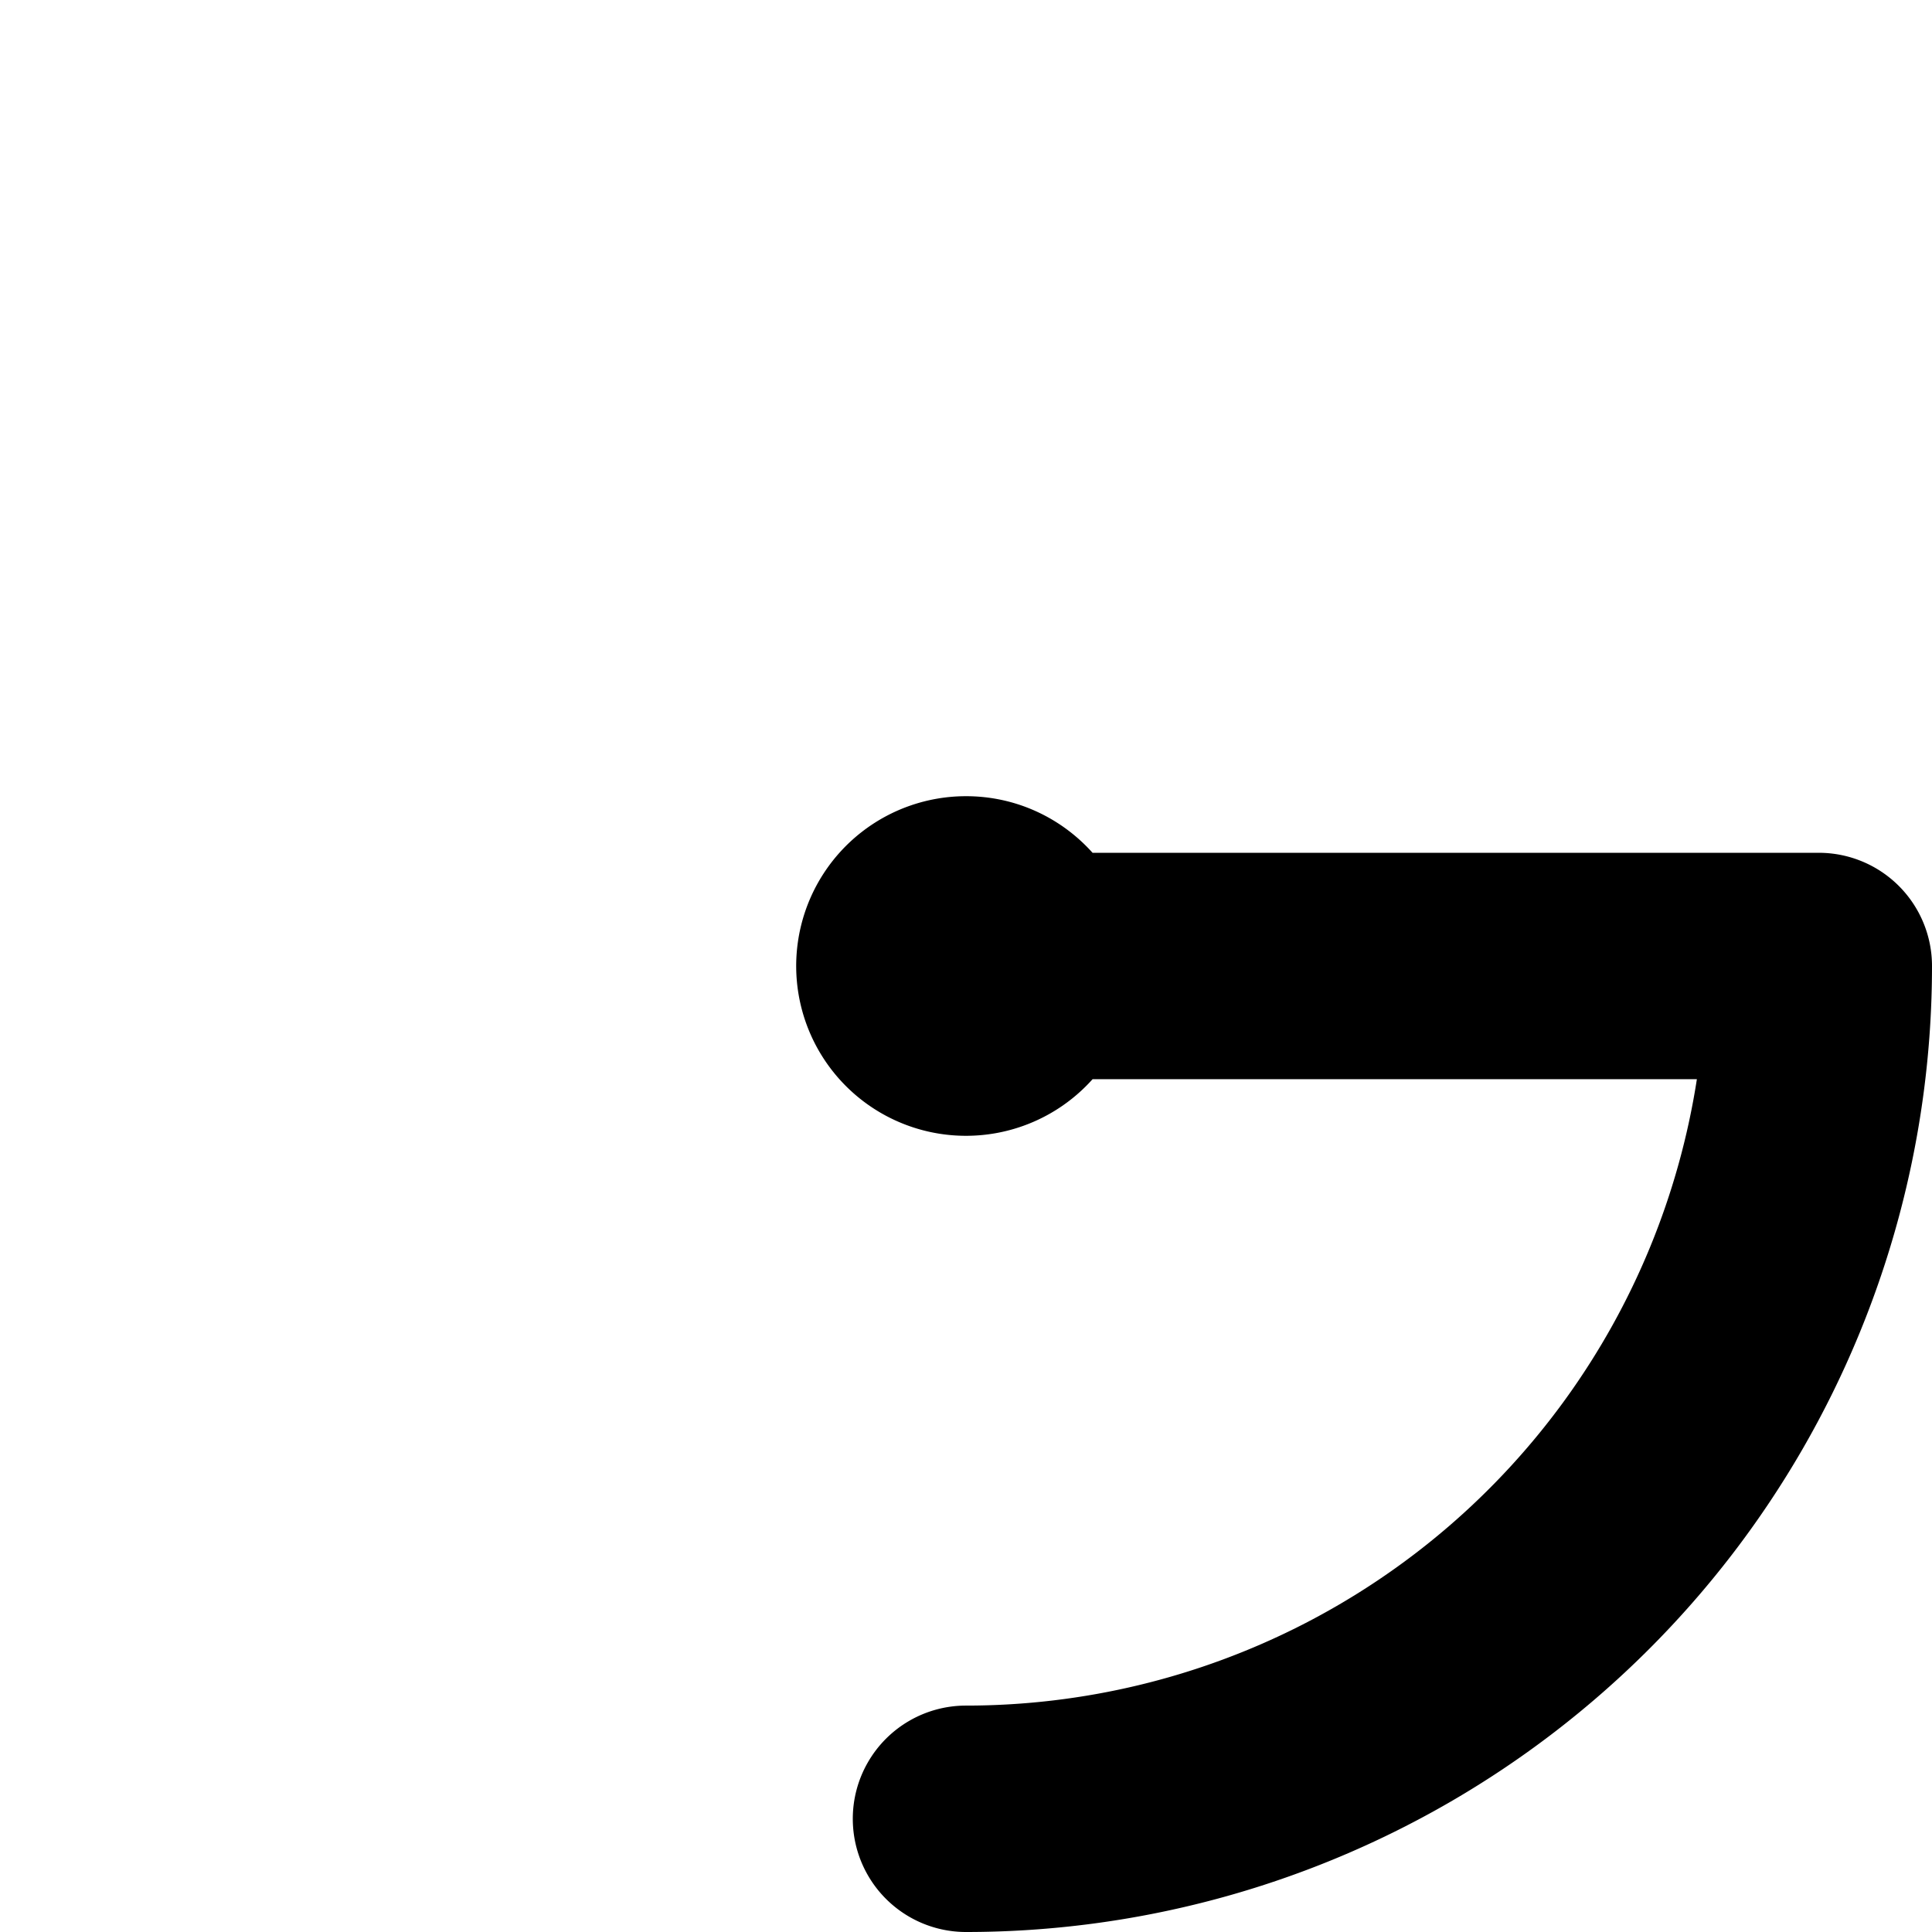 <svg xmlns="http://www.w3.org/2000/svg" fill="none" viewBox="0 0 512 512">
  <path fill="currentColor" d="M256 211c13.33 0 25.3 5.8 33.54 15H482a30 30 0 0 1 30 30 255.99 255.99 0 0 1-256 256 30 30 0 0 1 0-60 196 196 0 0 0 193.69-166H289.54A45 45 0 1 1 256 211Z"/>
</svg>